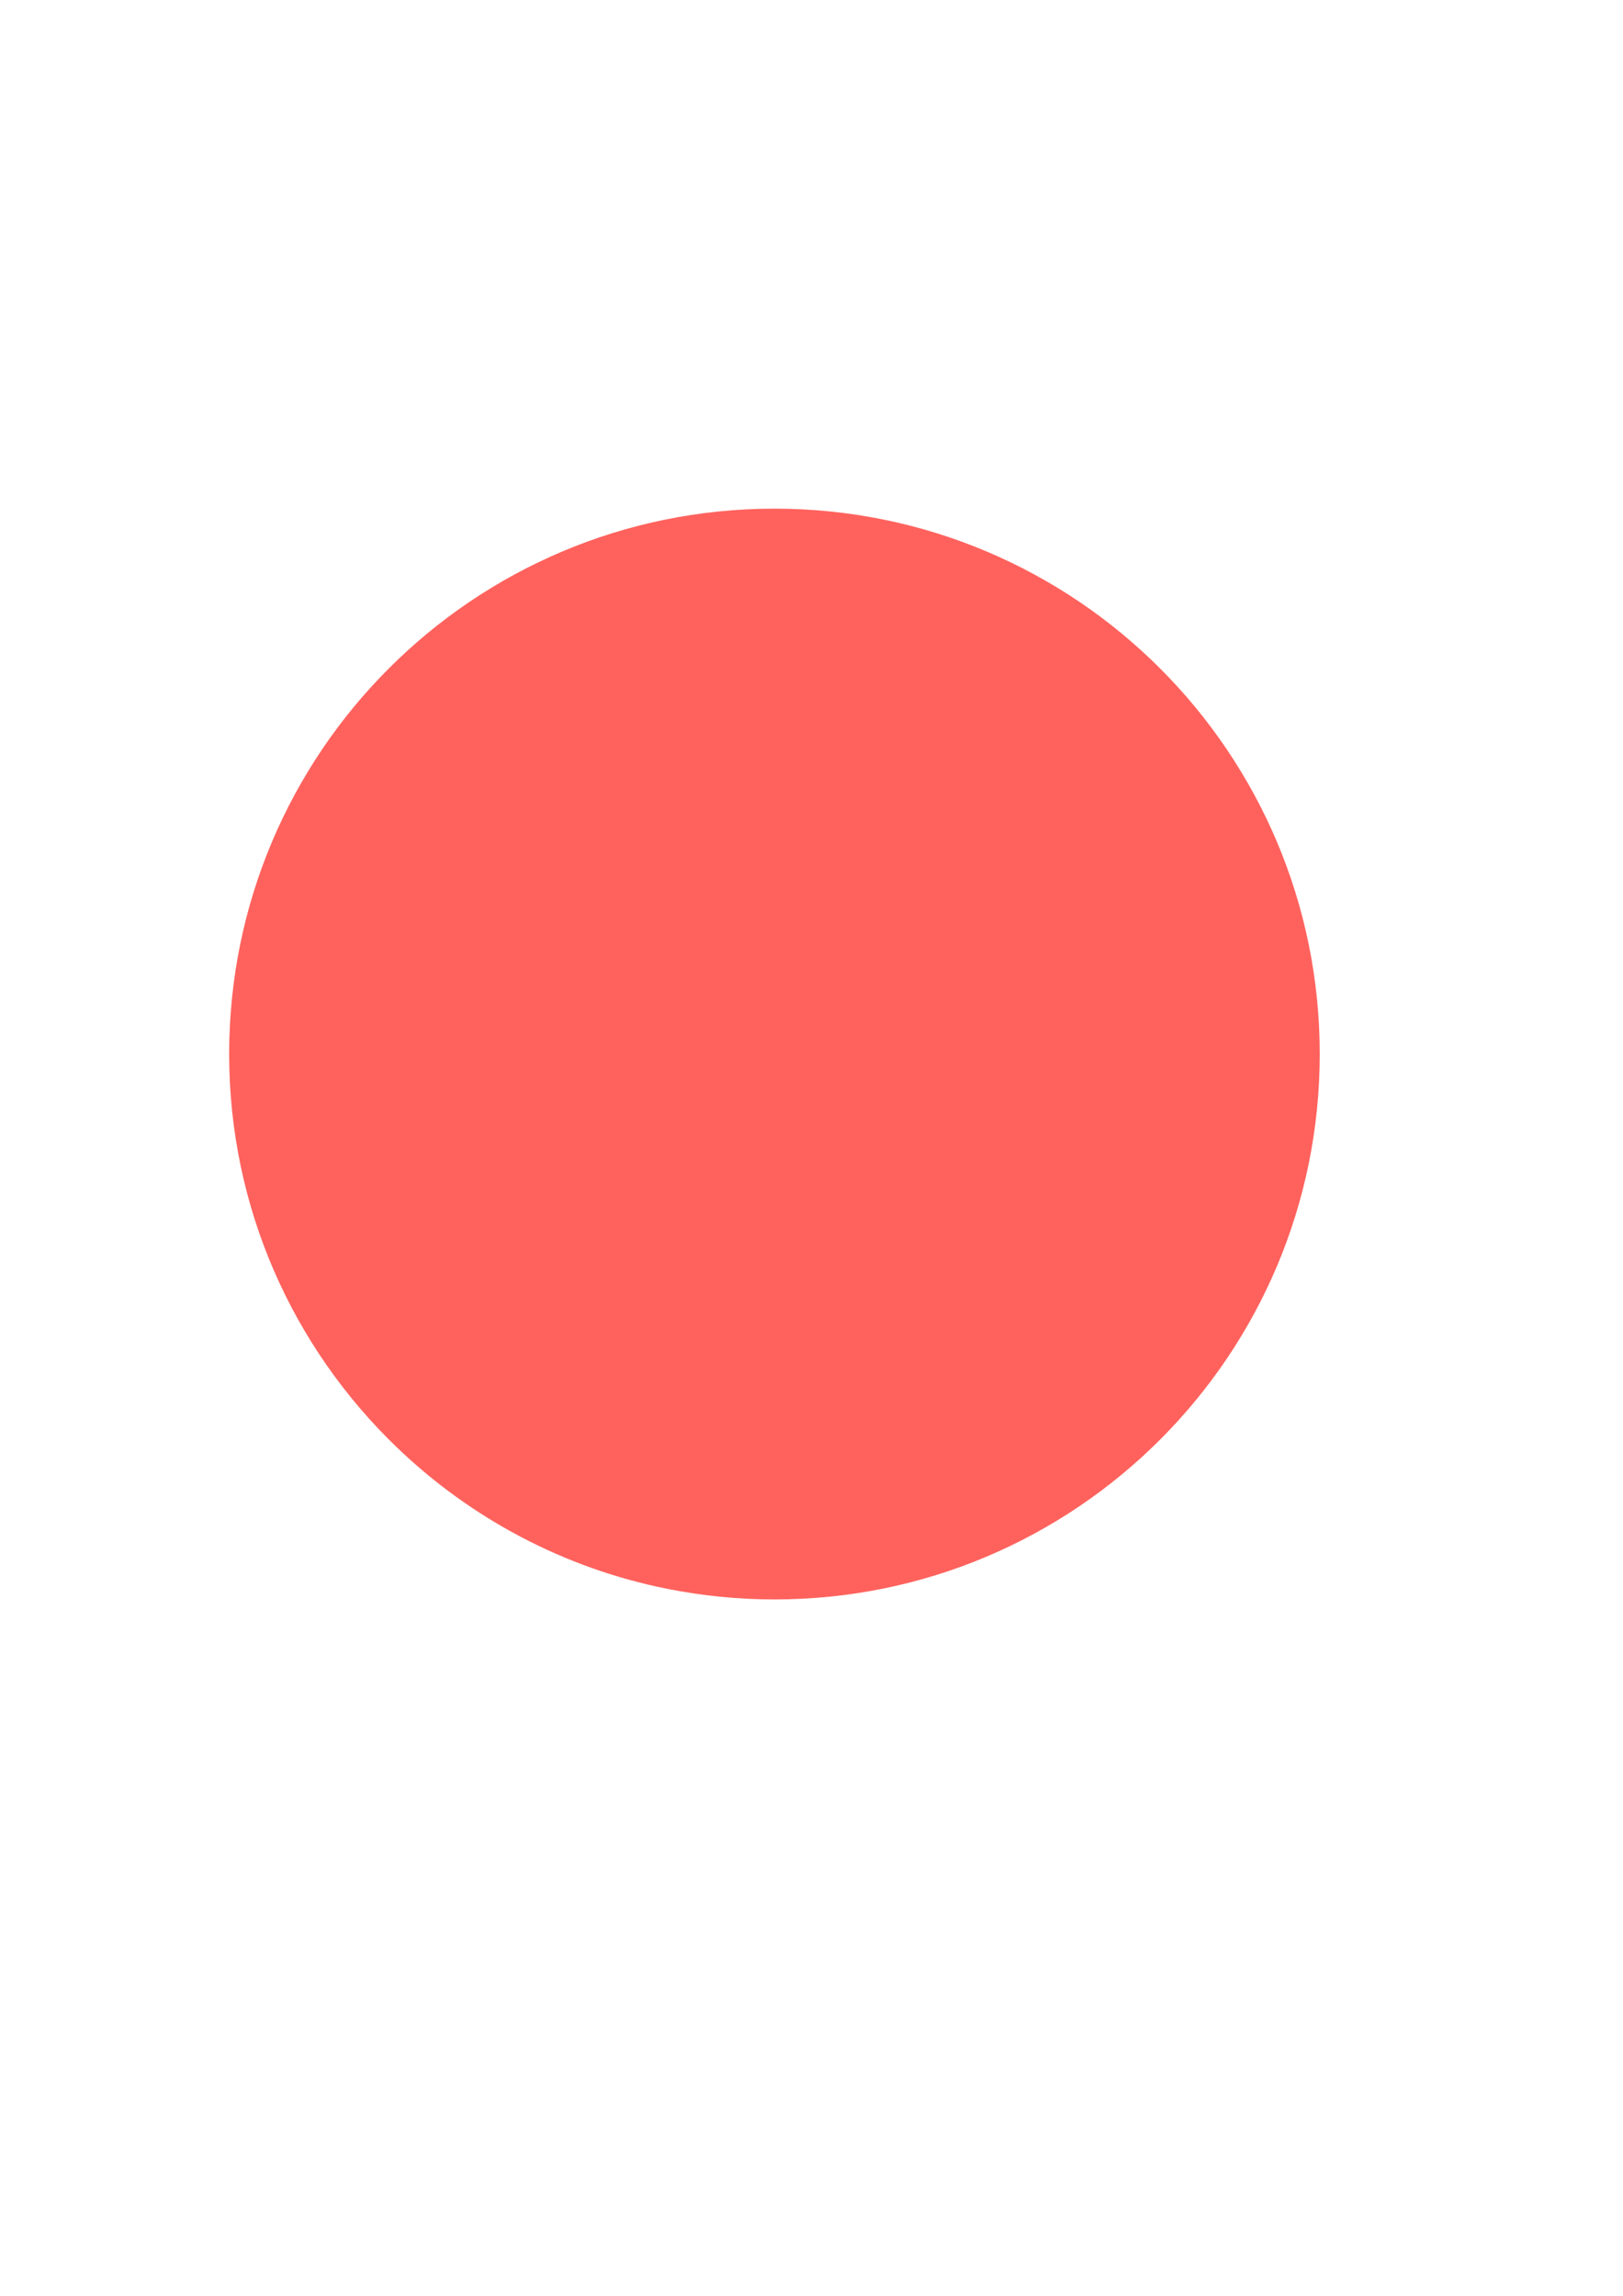 <?xml version="1.0" encoding="UTF-8" standalone="no"?>
<!-- Created with Inkscape (http://www.inkscape.org/) -->

<svg
   xmlns:dc="http://purl.org/dc/elements/1.1/"
   xmlns:cc="http://creativecommons.org/ns#"
   xmlns:rdf="http://www.w3.org/1999/02/22-rdf-syntax-ns#"
   xmlns:svg="http://www.w3.org/2000/svg"
   xmlns="http://www.w3.org/2000/svg"
   xmlns:sodipodi="http://sodipodi.sourceforge.net/DTD/sodipodi-0.dtd"
   xmlns:inkscape="http://www.inkscape.org/namespaces/inkscape"
   width="744.094"
   height="1052.362"
   id="svg2"
   version="1.1"
   inkscape:version="0.48.4 r9939"
   sodipodi:docname="trail-point.svg">
  <defs
     id="defs4" />
  <sodipodi:namedview
     id="base"
     pagecolor="#ffffff"
     bordercolor="#666666"
     borderopacity="1.0"
     inkscape:pageopacity="0.0"
     inkscape:pageshadow="2"
     inkscape:zoom="0.98994949"
     inkscape:cx="-148.93103"
     inkscape:cy="566.70104"
     inkscape:document-units="px"
     inkscape:current-layer="layer1"
     showgrid="false"
     inkscape:window-width="1855"
     inkscape:window-height="1056"
     inkscape:window-x="65"
     inkscape:window-y="24"
     inkscape:window-maximized="1" />
  <g
     inkscape:label="Layer 1"
     inkscape:groupmode="layer"
     id="layer1">
    <path
       style="fill:#ff1e18;fill-opacity:0.699;stroke:none"
       d="M 355.062 233.156 C 216.991 233.156 105.062 345.085 105.062 483.156 C 105.062 554.043 134.603 618.004 182 663.5 C 215.734 695.881 258.51 718.892 306.188 728.344 C 321.998 731.478 338.331 733.156 355.062 733.156 C 493.134 733.156 605.062 621.227 605.062 483.156 C 605.062 345.085 493.134 233.156 355.062 233.156 z "
       id="path3800"
       inkscape:export-filename="/home/mostafa/source/gravity/resources/images/trail-point.png"
       inkscape:export-xdpi="92.160004"
       inkscape:export-ydpi="92.160004" />
  </g>
</svg>
